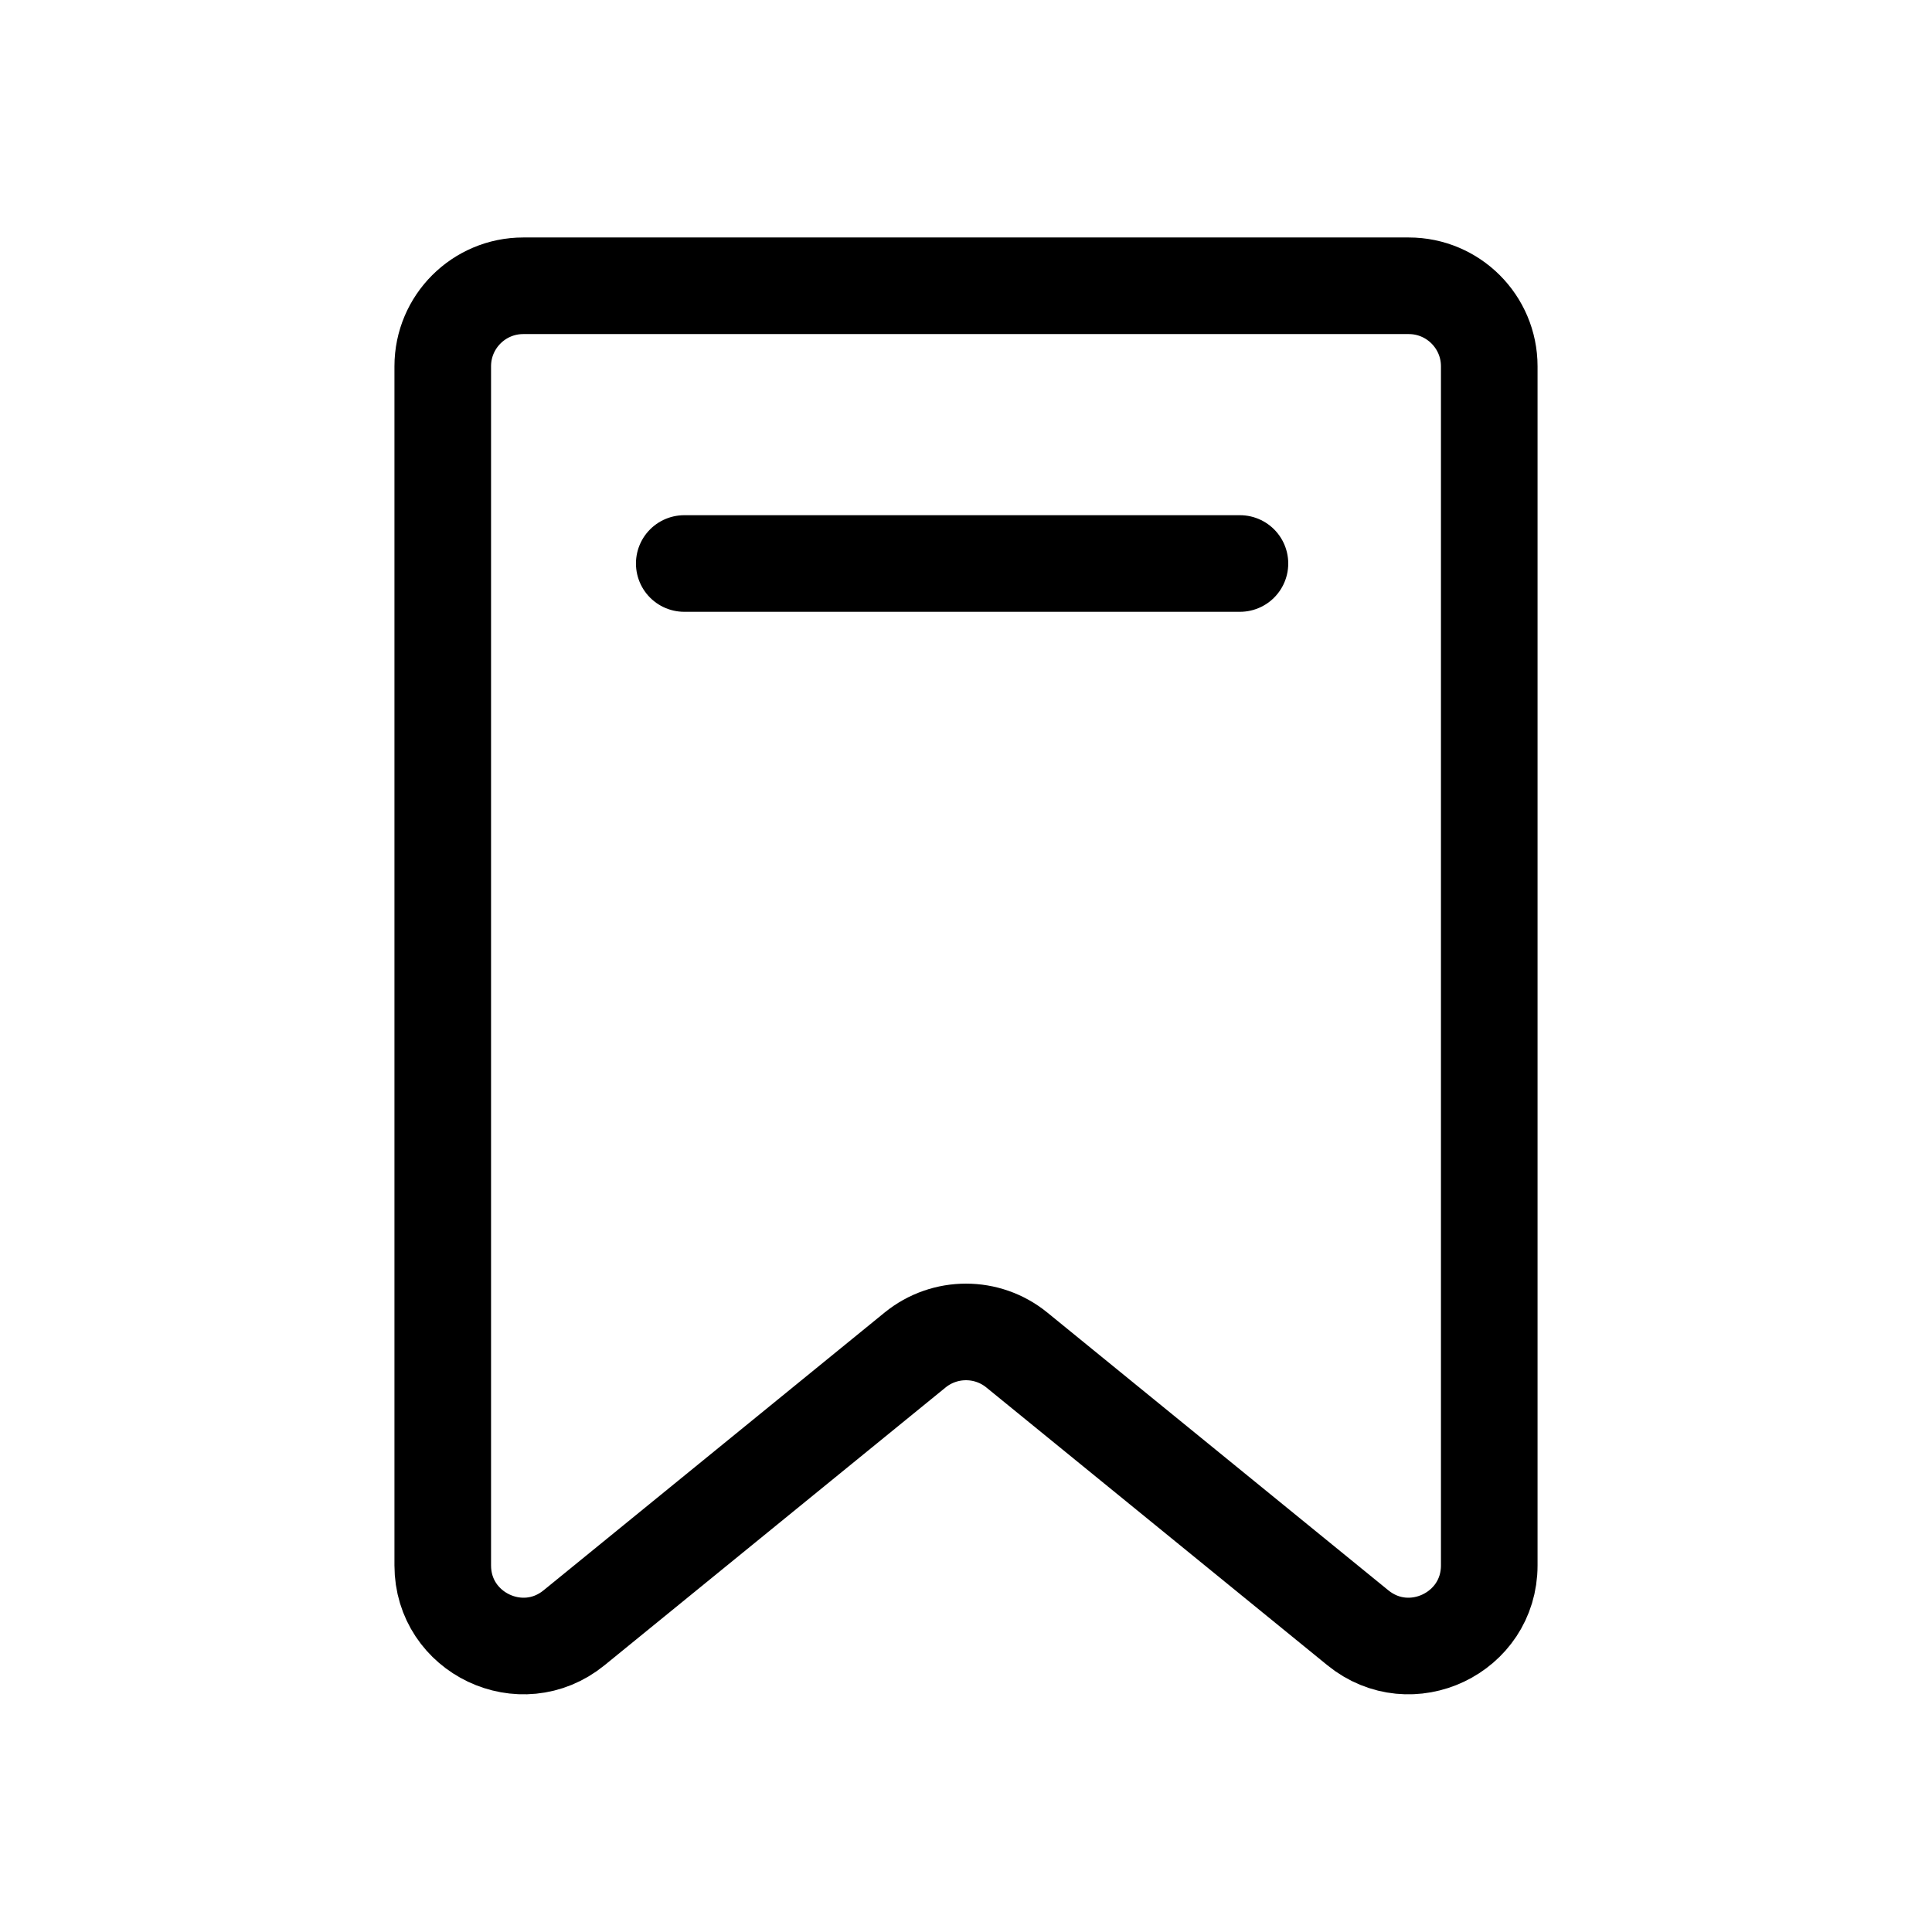 <svg width="24" height="24" viewBox="0 0 24 24" fill="none" xmlns="http://www.w3.org/2000/svg">
<path d="M17.5 3.55H6.5C5.948 3.55 5.5 3.998 5.5 4.55V19.446C5.5 20.288 6.478 20.753 7.131 20.221L11.368 16.77C11.736 16.471 12.264 16.471 12.631 16.77L16.868 20.221C17.522 20.753 18.5 20.288 18.5 19.446V4.55C18.5 3.998 18.052 3.55 17.5 3.55Z" stroke="black" stroke-width="1.2"/>
<path d="M8.5 7L15.403 7" stroke="black" stroke-width="1.2" stroke-linecap="round"/>
</svg>
